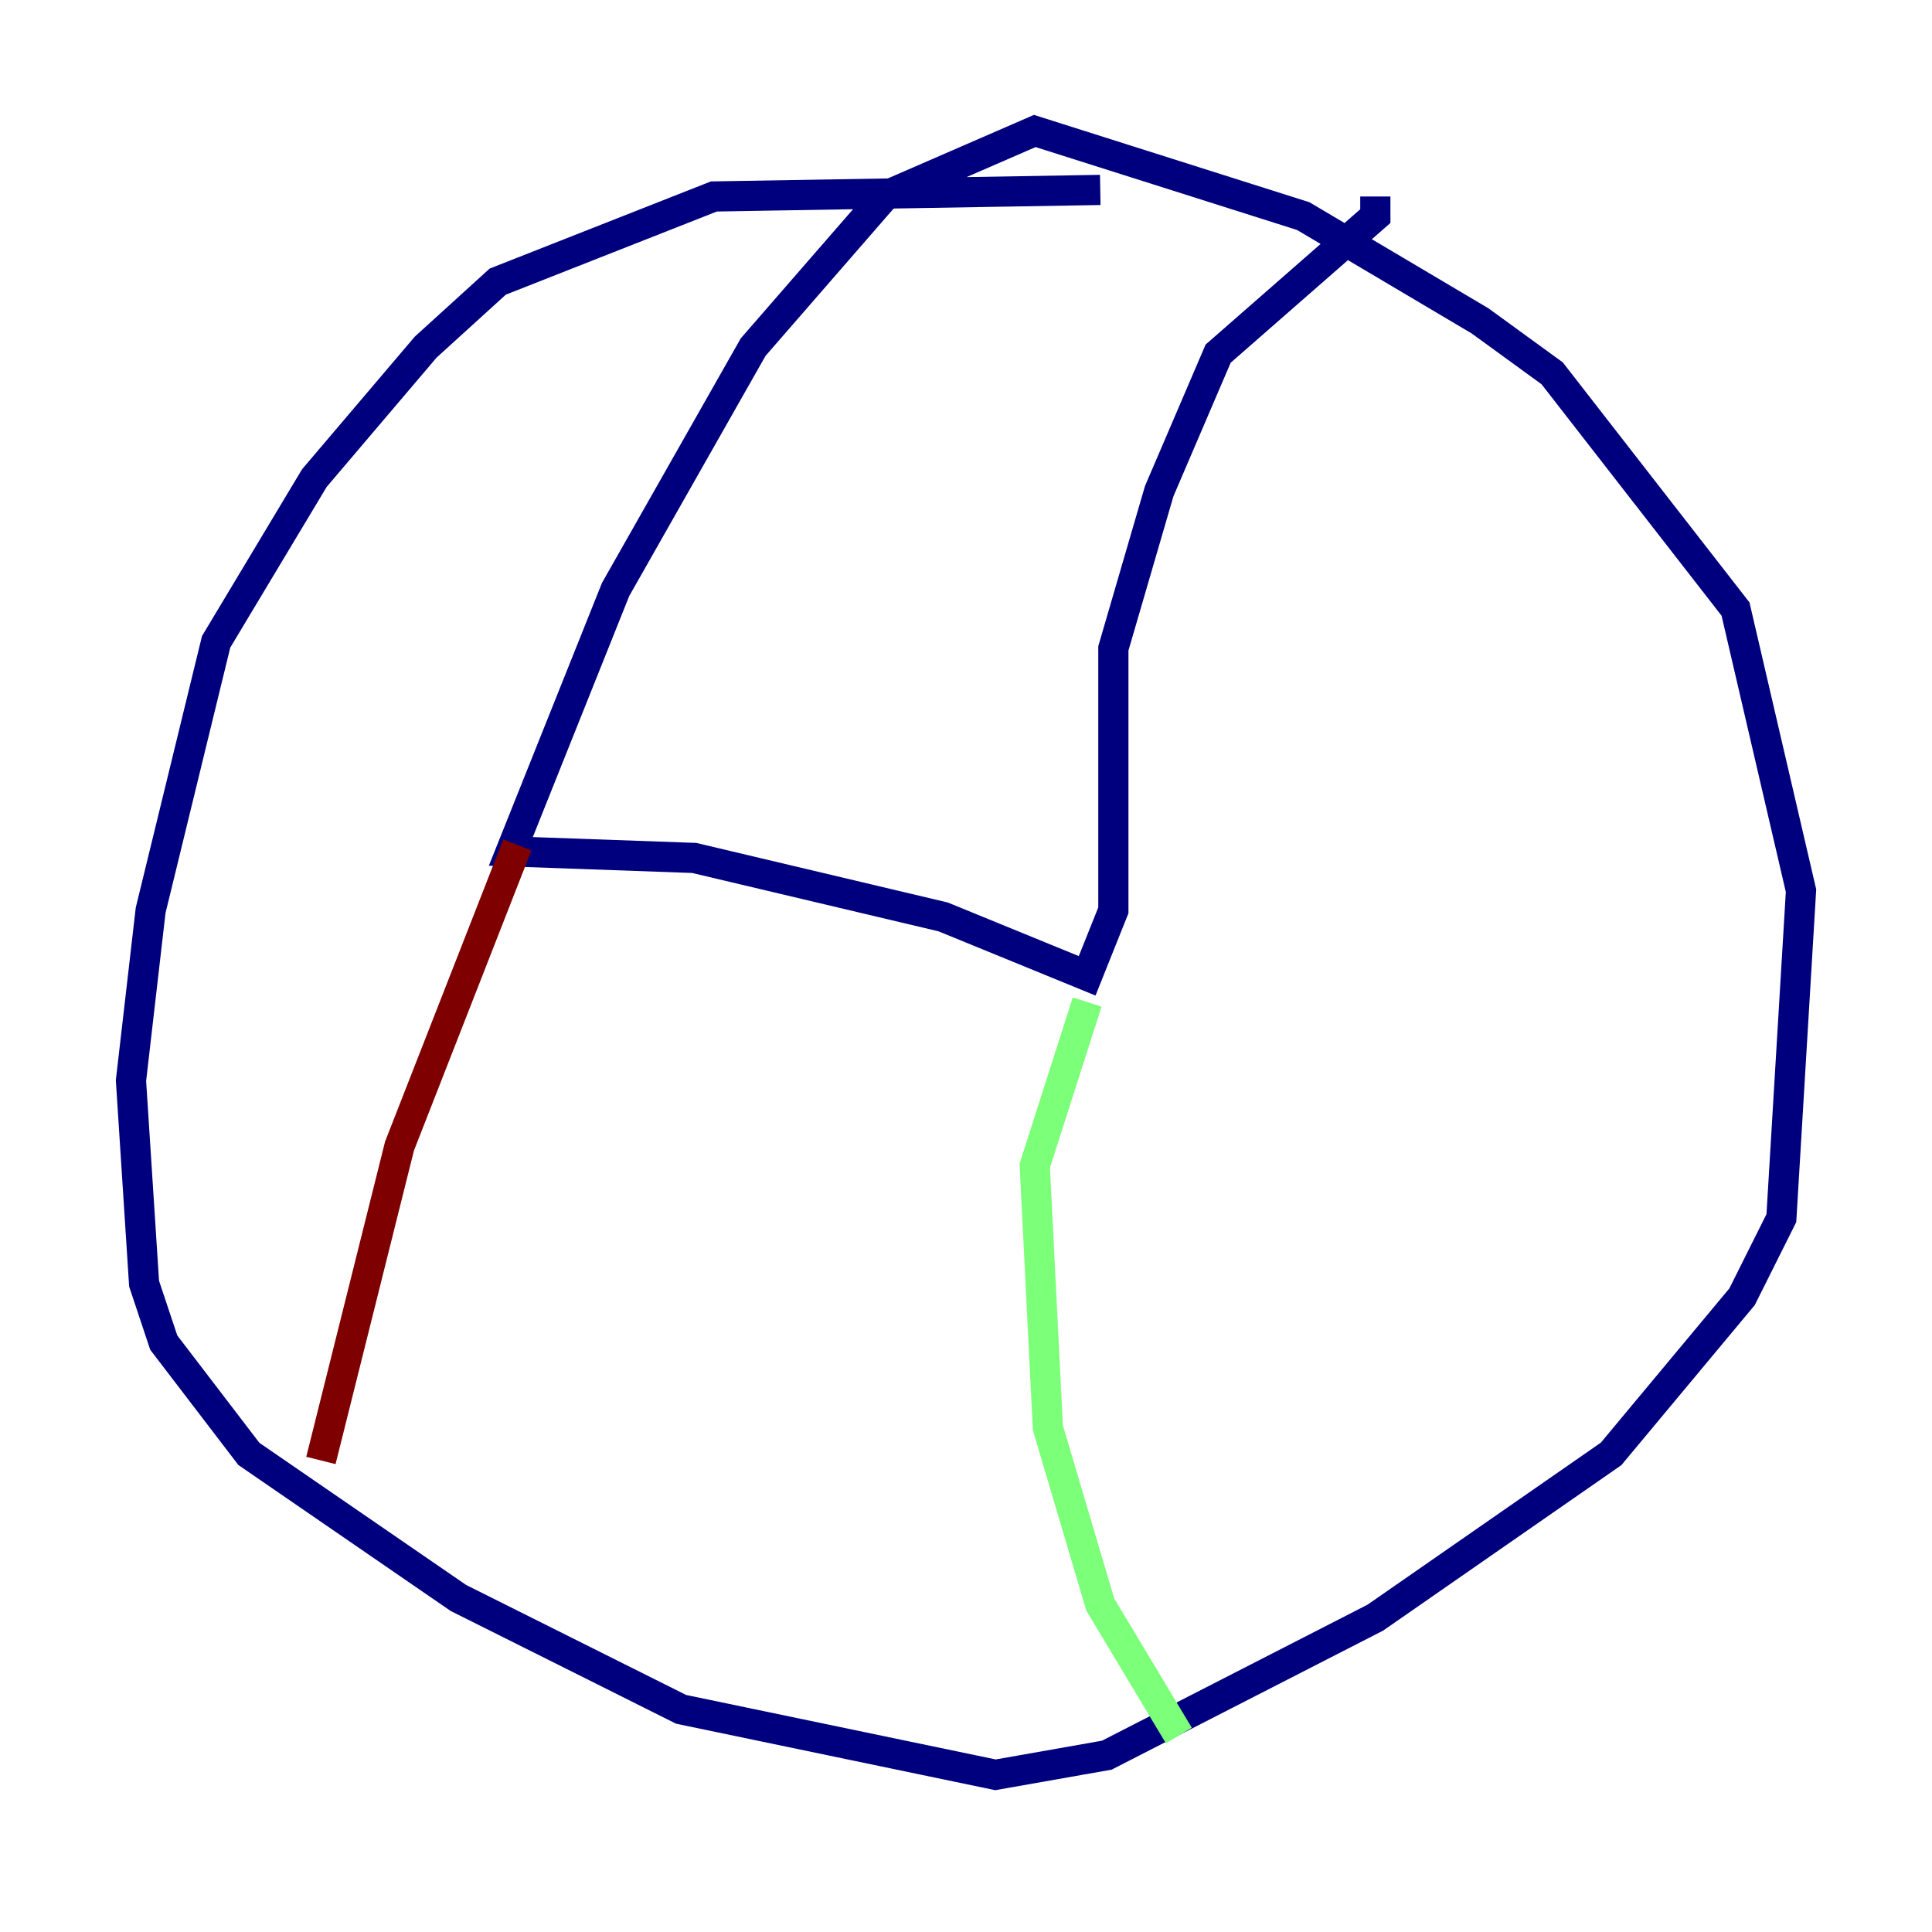 <?xml version="1.0" encoding="utf-8" ?>
<svg baseProfile="tiny" height="128" version="1.2" viewBox="0,0,128,128" width="128" xmlns="http://www.w3.org/2000/svg" xmlns:ev="http://www.w3.org/2001/xml-events" xmlns:xlink="http://www.w3.org/1999/xlink"><defs /><polyline fill="none" points="72.895,12.583 47.295,13.017 32.976,18.658 28.203,22.997 20.827,31.675 14.319,42.522 9.98,60.312 8.678,71.593 9.546,85.044 10.848,88.949 16.488,96.325 30.373,105.871 45.125,113.248 65.953,117.586 73.329,116.285 91.119,107.173 106.739,96.325 115.417,85.912 118.02,80.705 119.322,59.01 114.983,40.352 102.834,24.732 98.061,21.261 86.346,14.319 68.556,8.678 58.576,13.017 49.898,22.997 40.786,39.051 33.844,56.407 45.993,56.841 62.481,60.746 72.027,64.651 73.763,60.312 73.763,42.956 76.8,32.542 80.705,23.43 91.119,14.319 91.119,13.017" stroke="#00007f" stroke-width="2" /><polyline fill="none" points="72.027,66.386 68.556,77.234 69.424,94.59 72.895,106.305 78.102,114.983" stroke="#7cff79" stroke-width="2" /><polyline fill="none" points="34.278,55.973 26.468,75.932 21.261,96.759" stroke="#7f0000" stroke-width="2" /></svg>